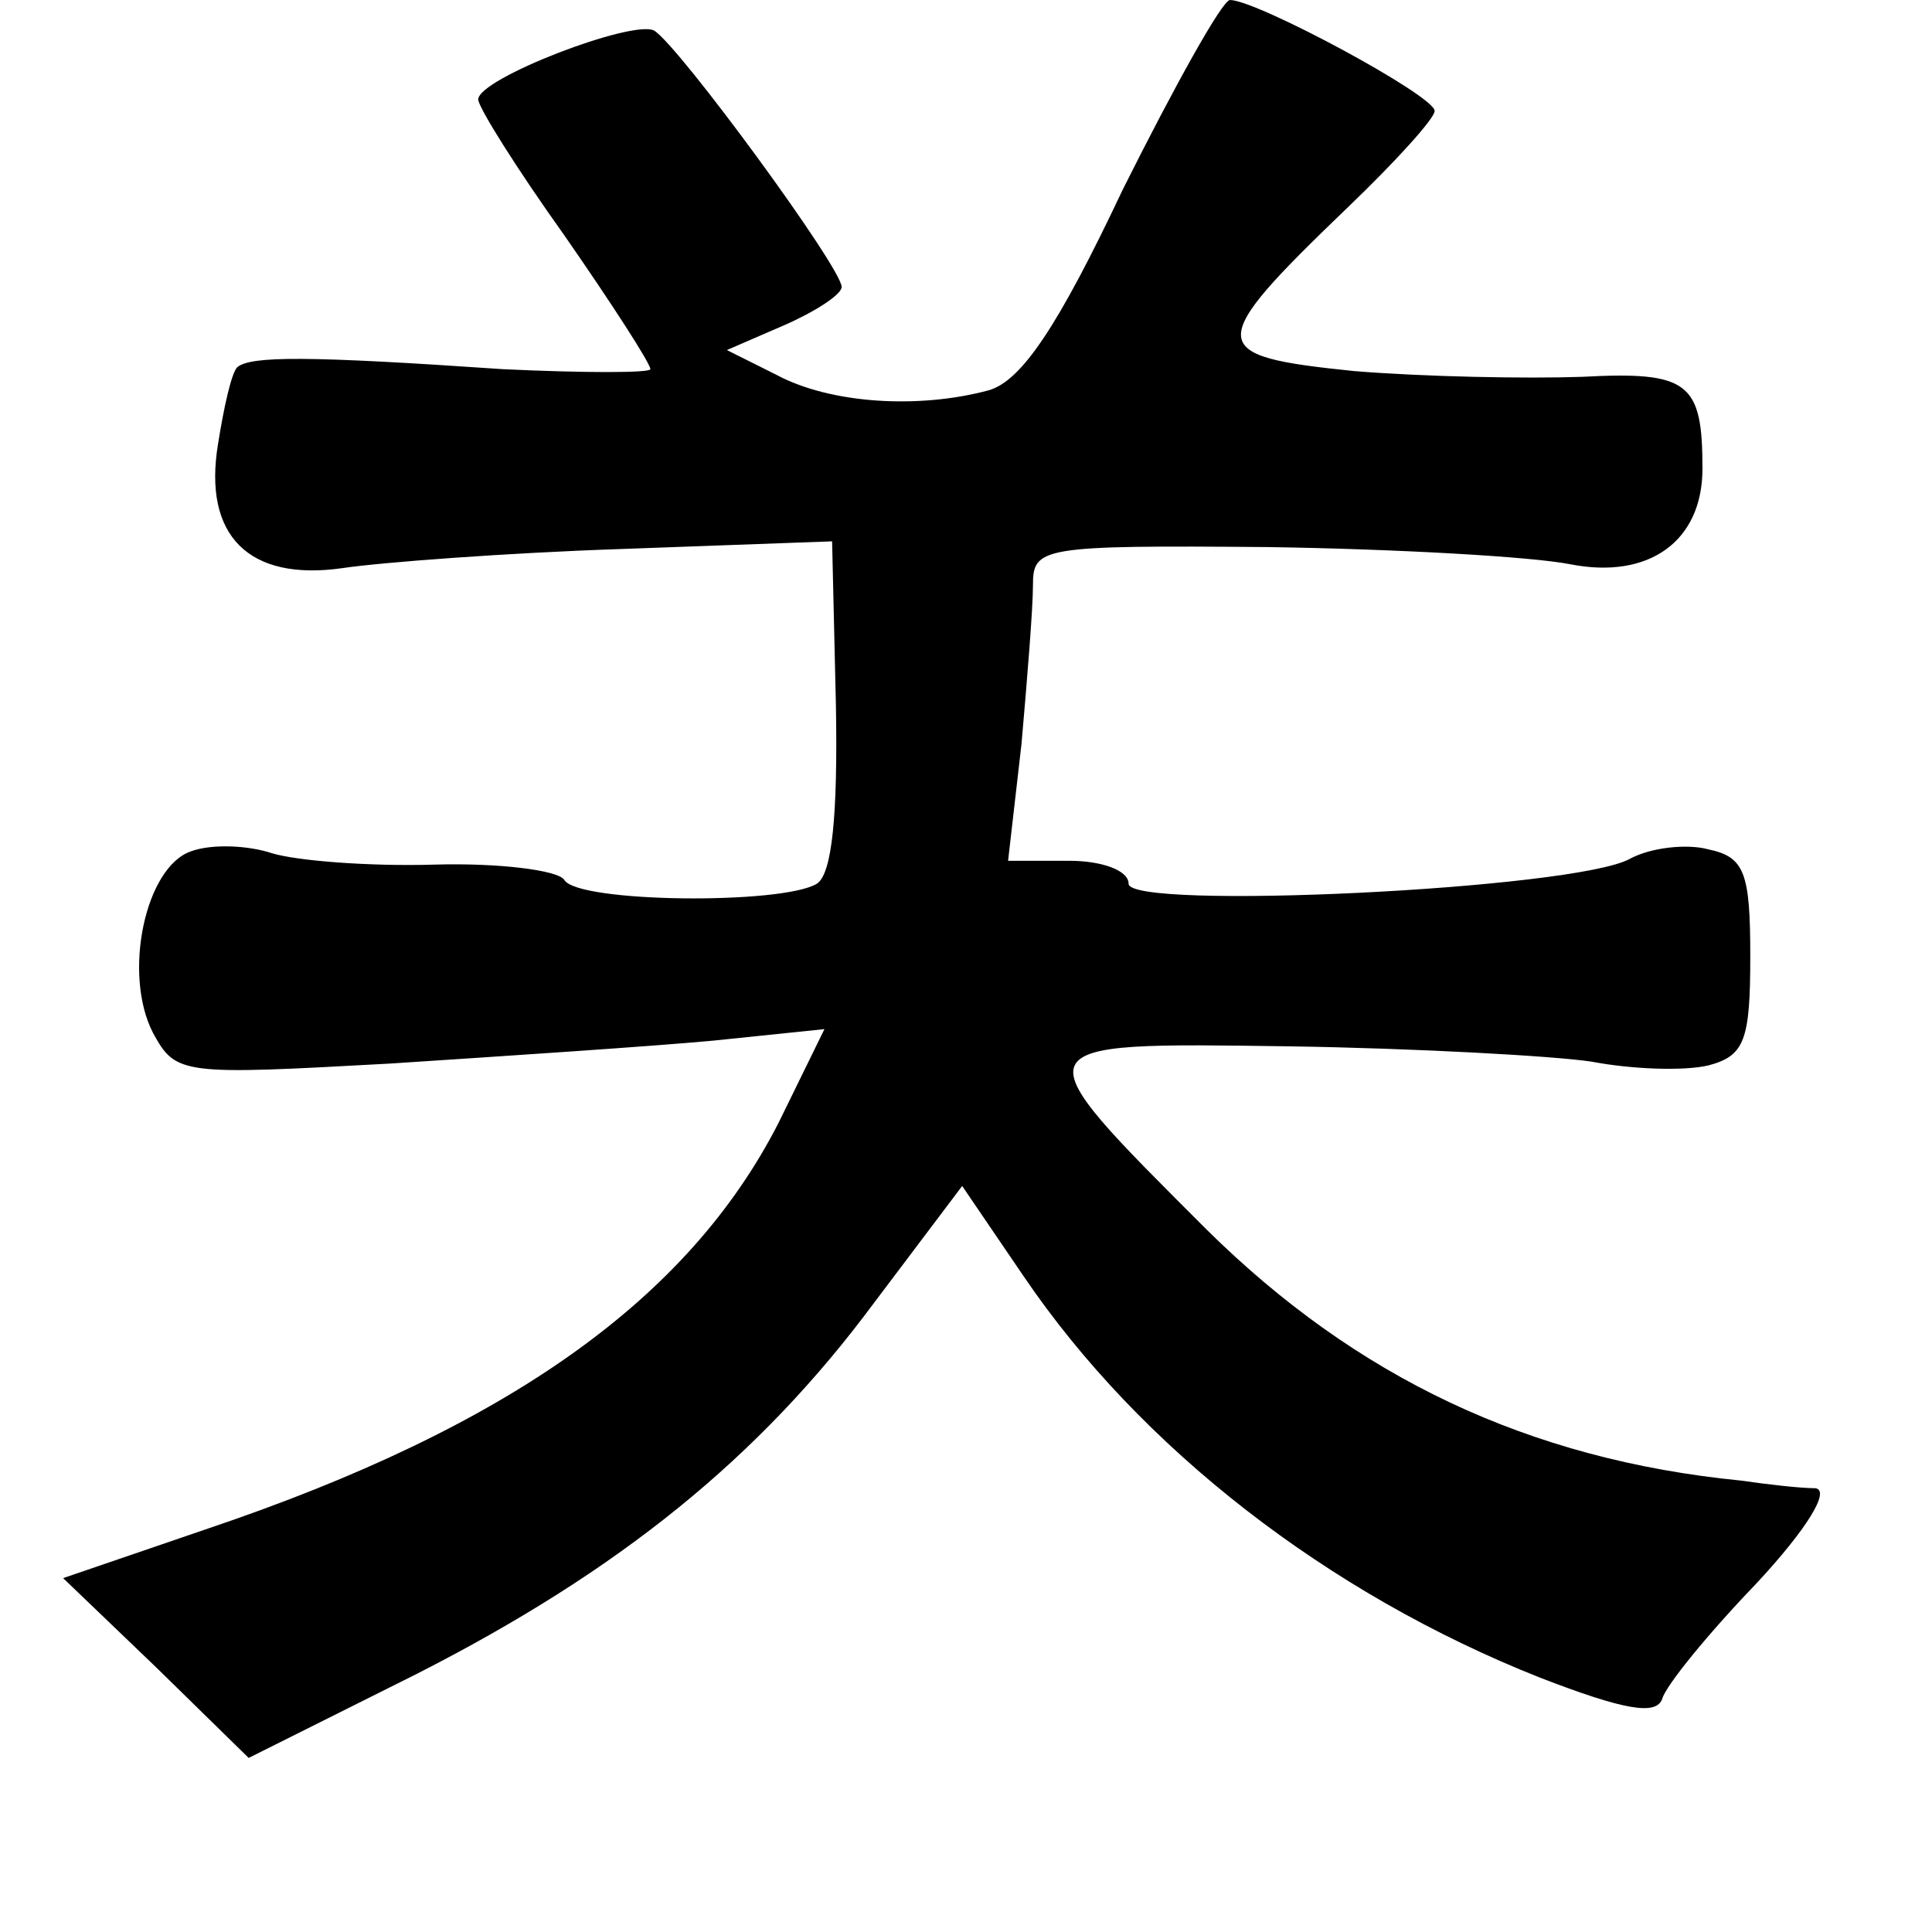 <?xml version="1.0" standalone="no"?>
<!DOCTYPE svg PUBLIC "-//W3C//DTD SVG 20010904//EN"
 "http://www.w3.org/TR/2001/REC-SVG-20010904/DTD/svg10.dtd">
<svg version="1.0" xmlns="http://www.w3.org/2000/svg"
 width="101pt" height="101pt" viewBox="0 0 101 101"
 preserveAspectRatio="xMidYMid meet">
<g transform="translate(0,101) scale(0.1,-0.1)"
fill="#000000" stroke="none">
<path d="M587 911 c-34 -72 -53 -100 -70 -105 -37 -10 -83 -7 -111 8 l-26 13
30 13 c16 7 30 16 30 20 0 10 -85 126 -98 134 -11 6 -92 -25 -92 -36 0 -4 20
-36 45 -71 25 -36 45 -67 45 -70 0 -2 -35 -2 -77 0 -102 7 -132 7 -139 1 -3
-3 -7 -21 -10 -40 -8 -48 16 -72 65 -65 20 3 86 8 146 10 l110 4 2 -86 c1 -57
-2 -88 -10 -93 -18 -11 -125 -10 -132 2 -3 5 -34 9 -68 8 -34 -1 -72 2 -85 6
-12 4 -31 5 -42 1 -24 -8 -36 -64 -20 -95 12 -22 15 -22 124 -16 61 4 137 9
169 12 l58 6 -24 -49 c-47 -92 -141 -159 -298 -212 l-76 -26 49 -47 48 -47 88
44 c106 54 179 113 239 194 l46 61 32 -47 c61 -90 159 -166 270 -210 44 -17
61 -20 64 -11 2 7 24 34 49 60 27 29 39 49 31 50 -8 0 -25 2 -39 4 -111 11
-201 54 -279 131 -99 99 -100 98 43 96 66 -1 138 -5 158 -8 21 -4 48 -5 61 -2
19 5 22 13 22 57 0 44 -3 52 -22 56 -11 3 -30 1 -41 -5 -29 -16 -262 -27 -262
-13 0 7 -14 12 -31 12 l-32 0 7 61 c3 34 6 71 6 83 0 20 4 21 123 20 67 -1
138 -5 158 -9 41 -8 69 12 69 50 0 45 -7 51 -63 48 -29 -1 -82 0 -119 3 -78 8
-79 13 -3 86 24 23 45 46 45 50 0 8 -93 58 -107 58 -4 0 -29 -45 -56 -99z"/>
</g>
</svg>
